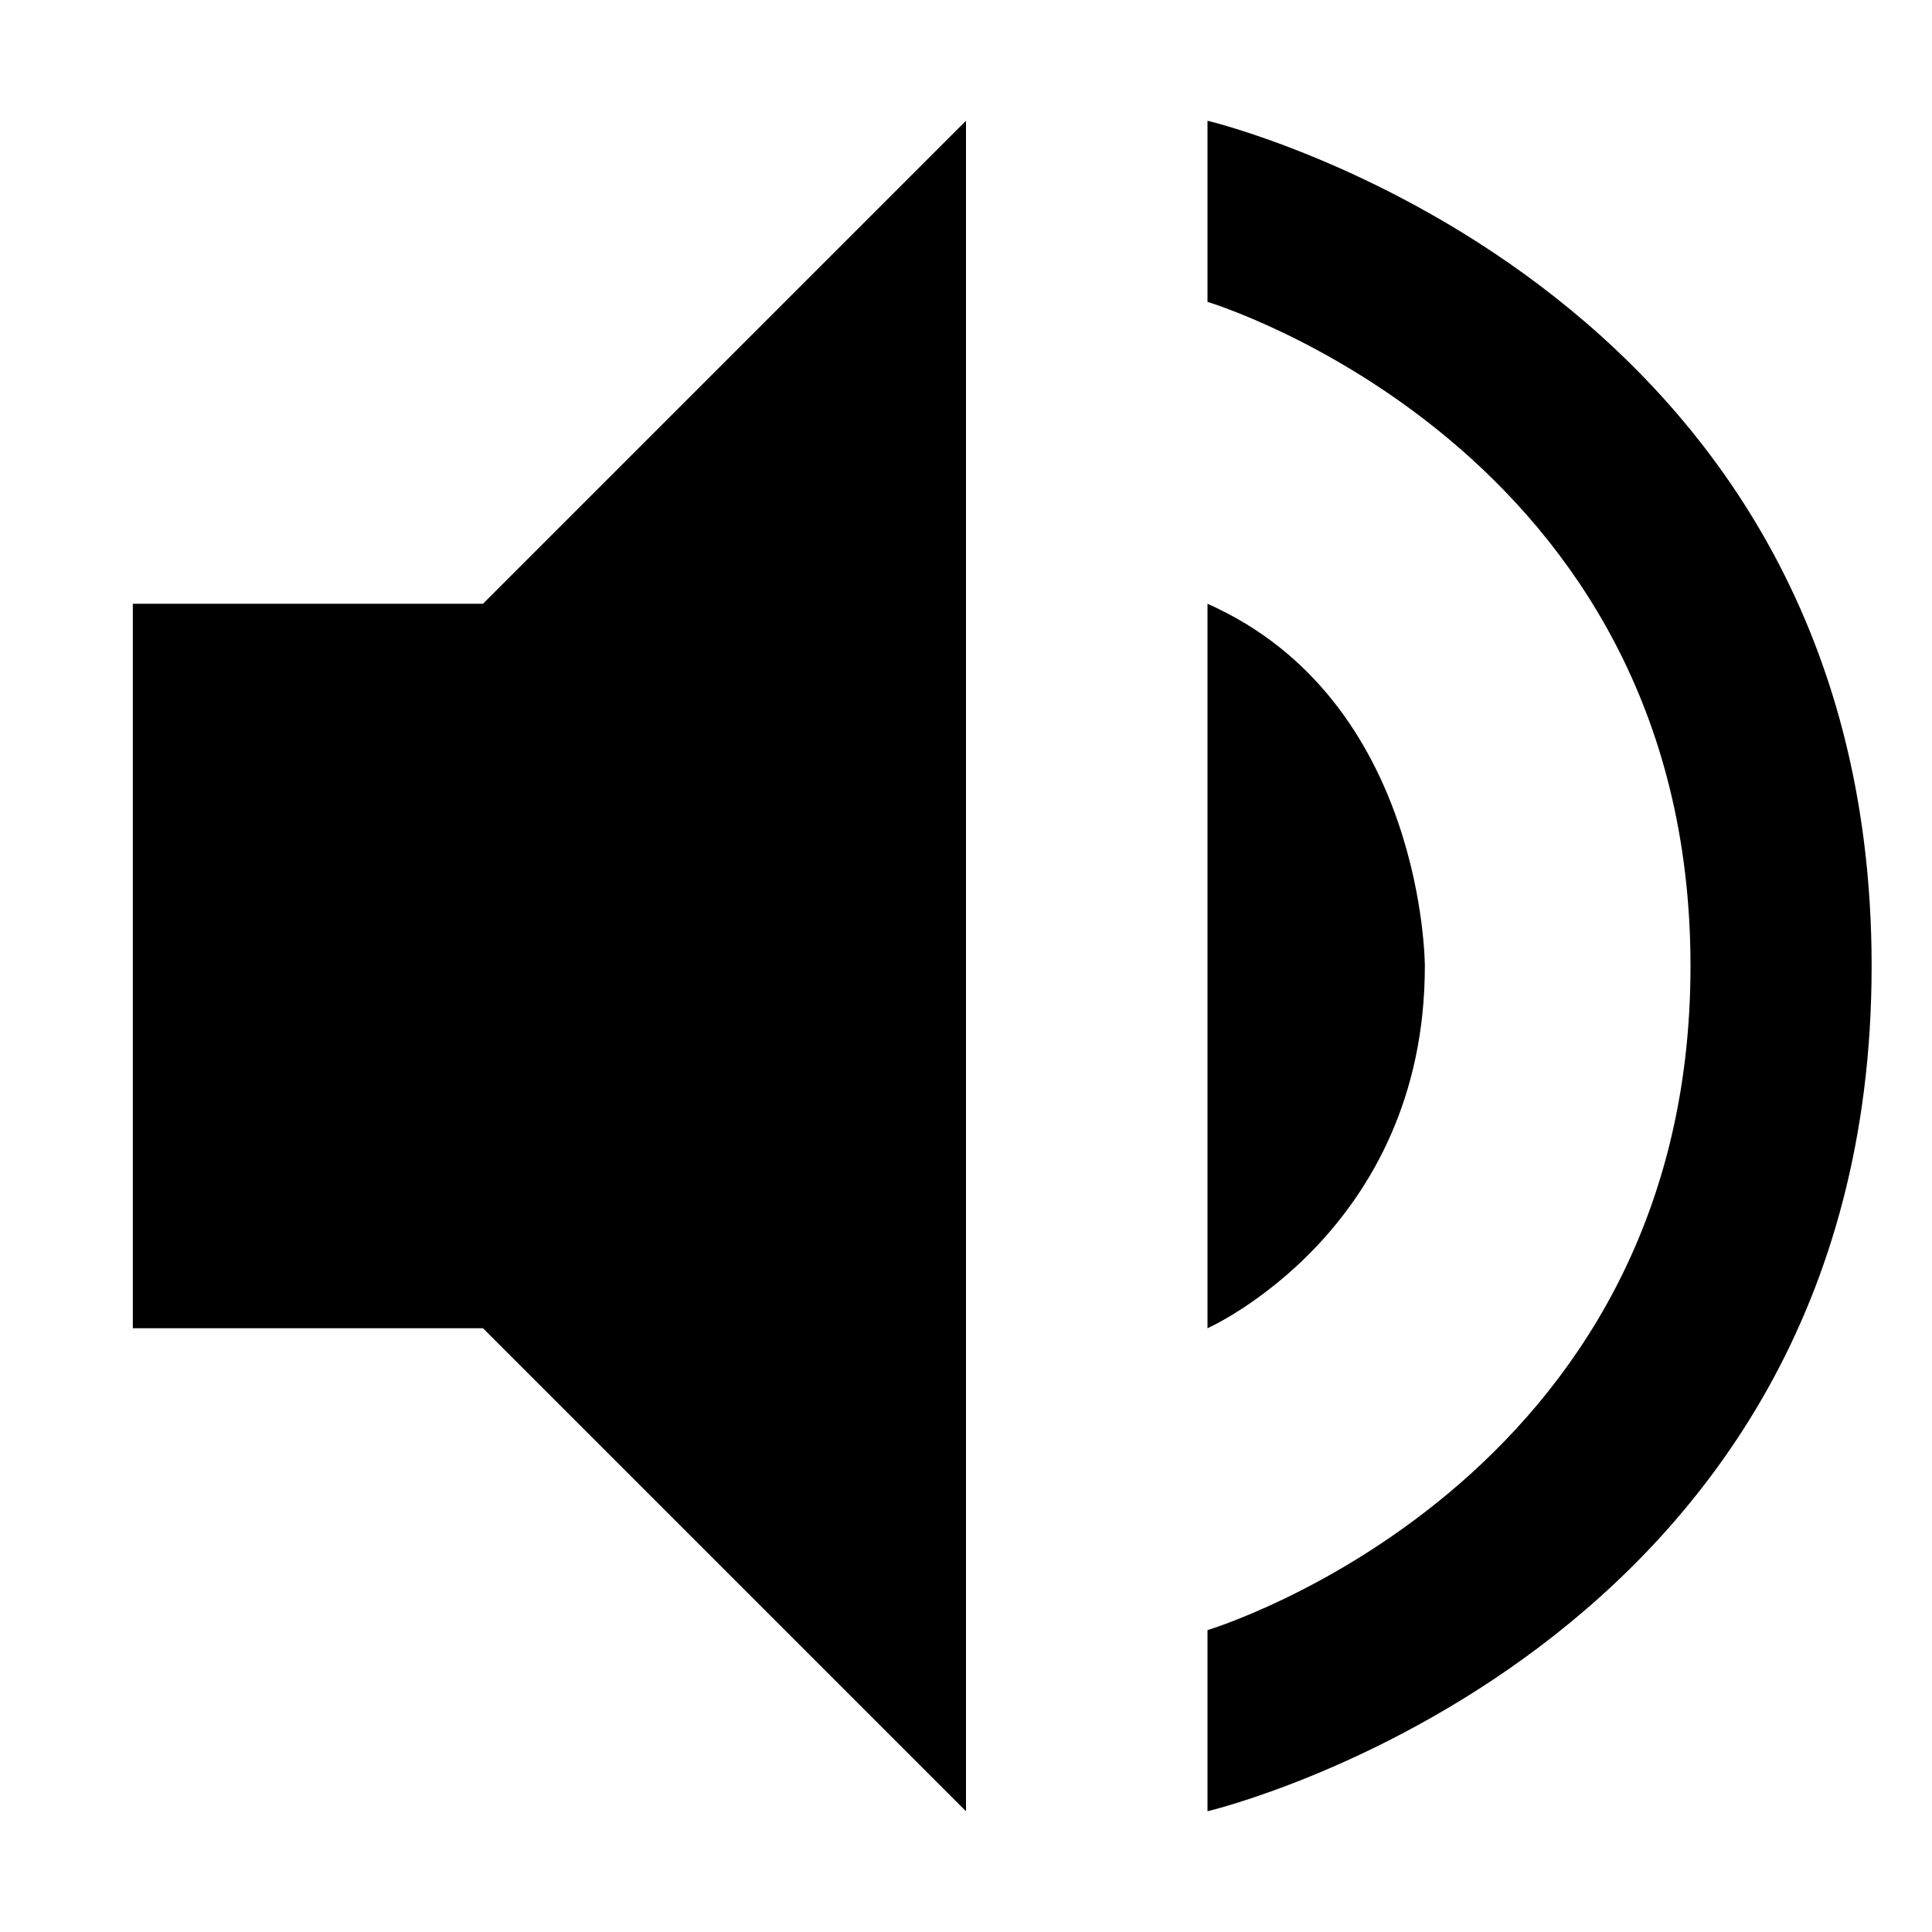 <svg height="16" width="16" xmlns="http://www.w3.org/2000/svg"><path d="m11.8 8s0-2.2-1.8-3v6s1.8-.8 1.8-3zm-10.7-3v6h2.9l4 4v-14l-4 4zm8.9-4v1.5s4 1.2 4 5.5-4 5.5-4 5.5v1.5s5.5-1.3 5.5-7-5.5-7-5.5-7z"/></svg>